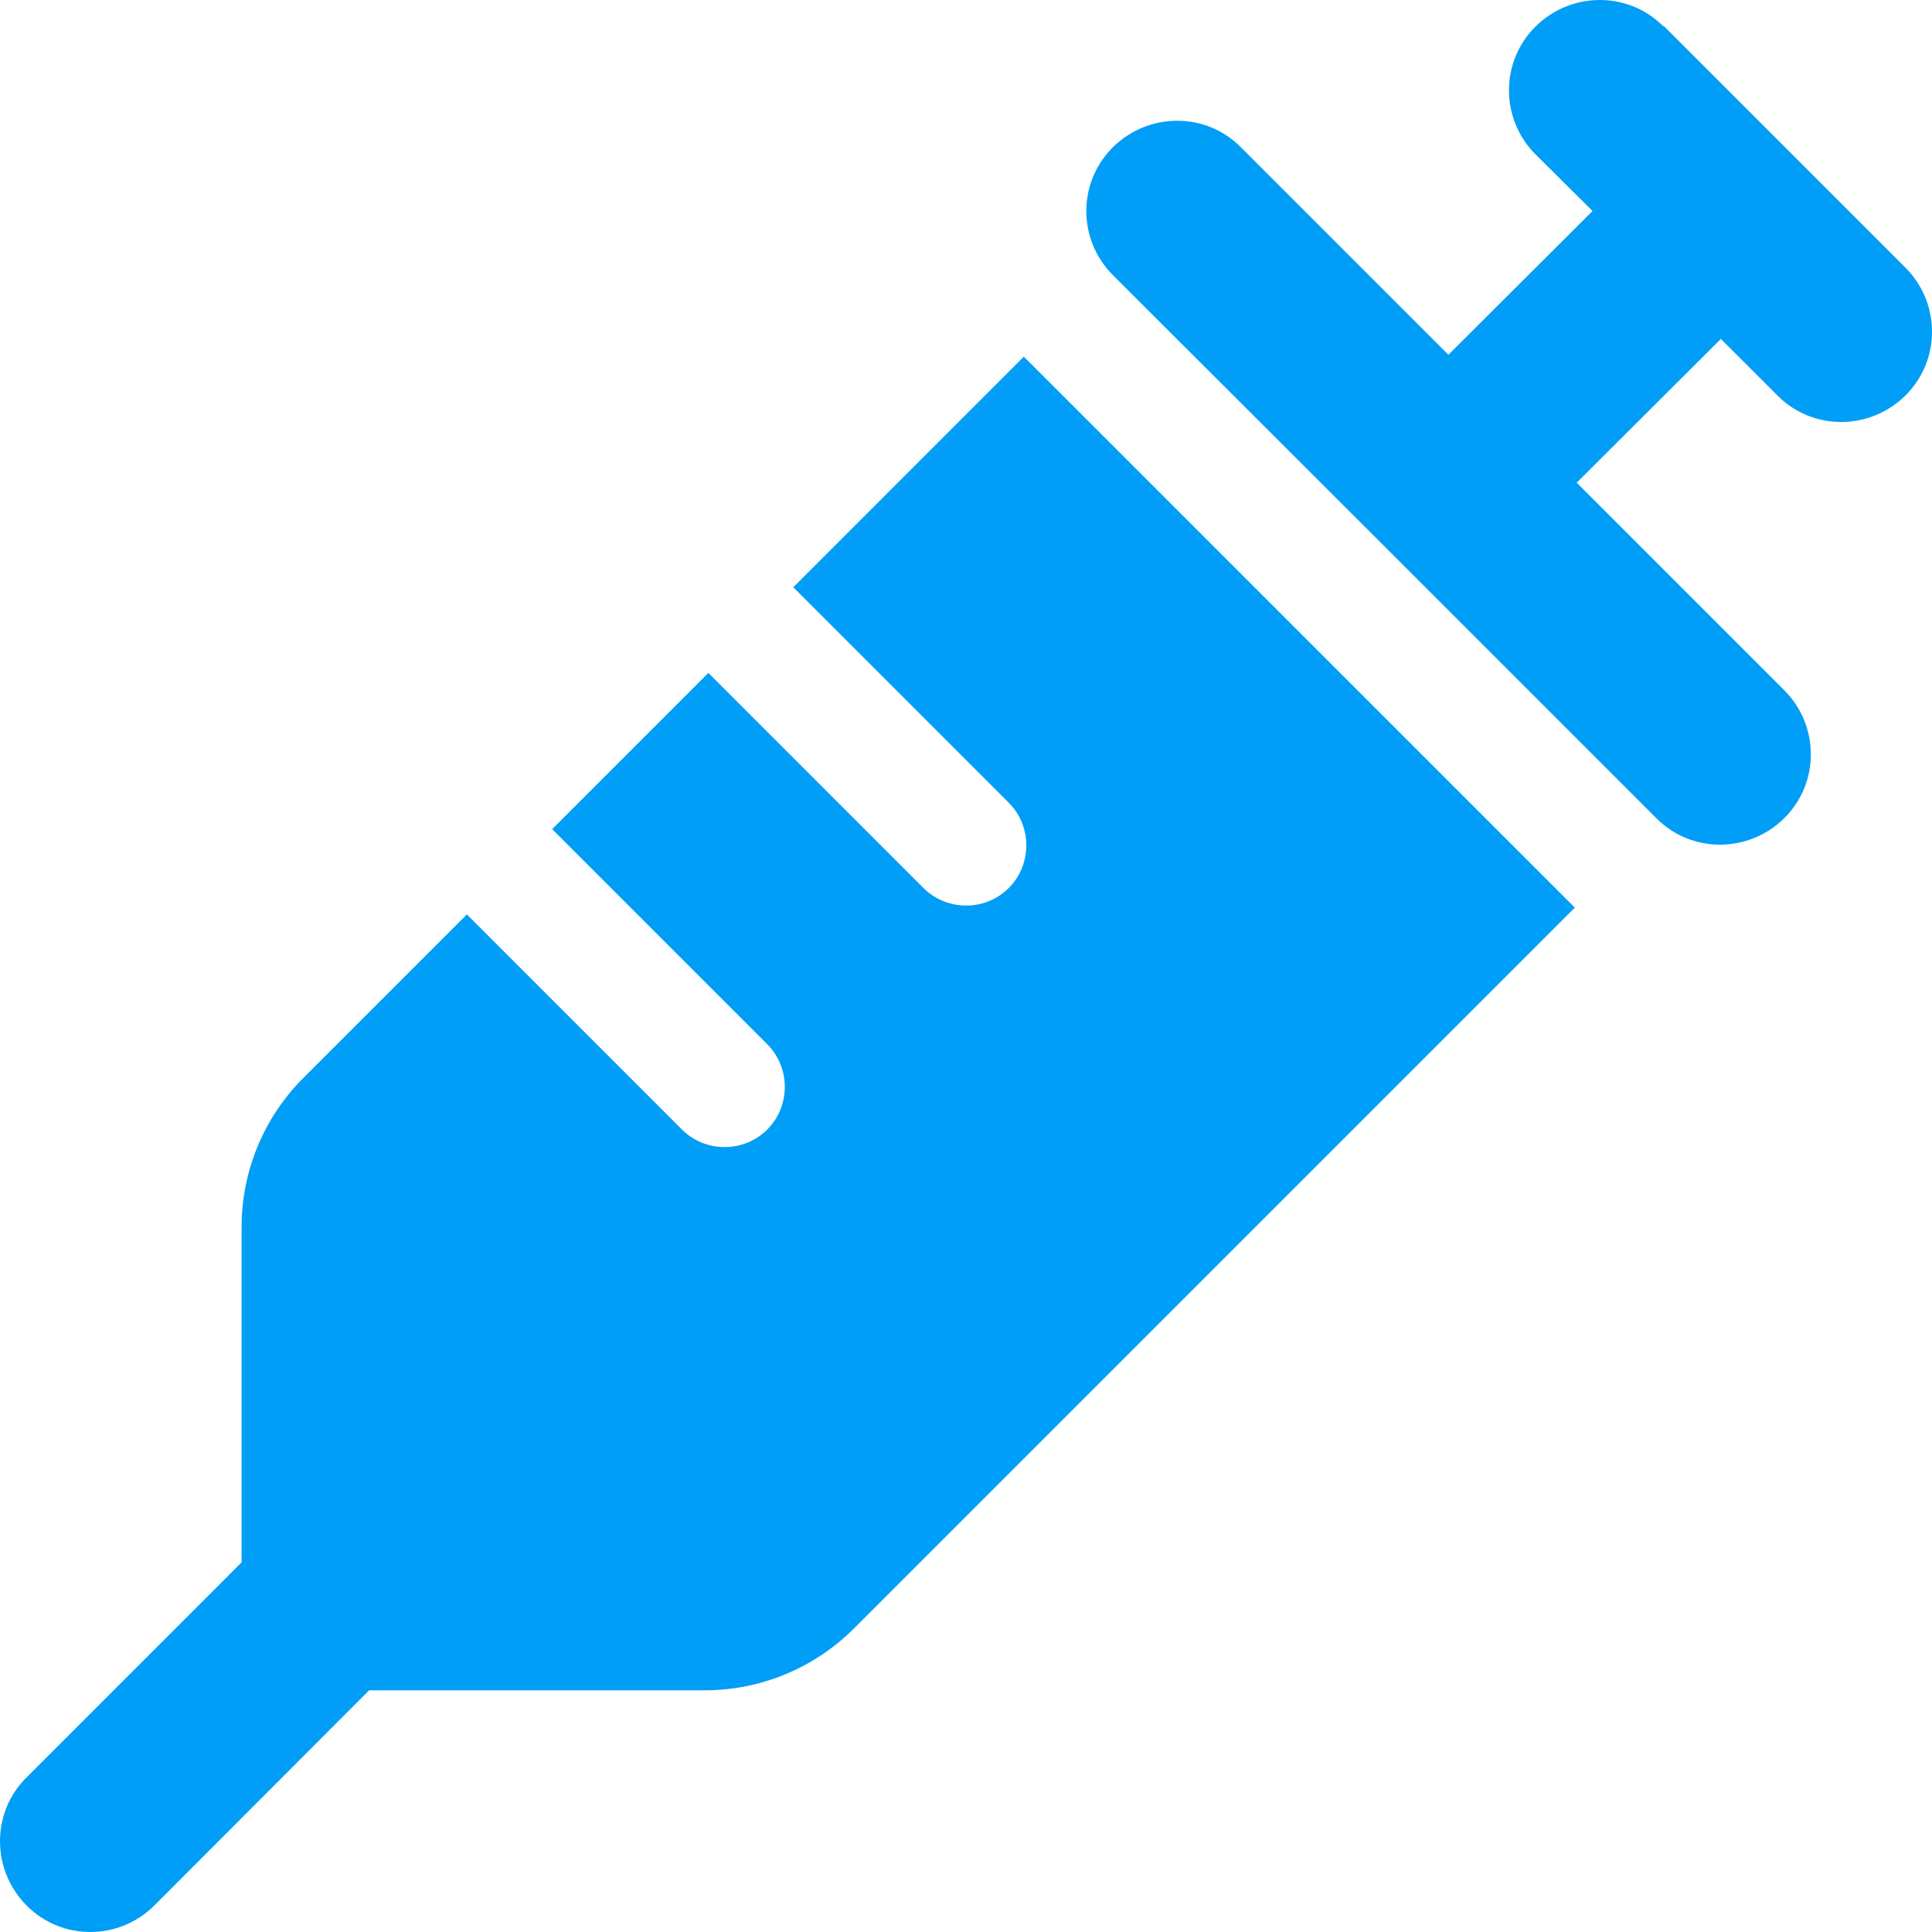 <svg width="51" height="51" viewBox="0 0 51 51" fill="none" xmlns="http://www.w3.org/2000/svg">
<path d="M43.922 0.689L47.11 3.876L50.298 7.064C51.234 8 51.234 9.515 50.298 10.441C49.361 11.367 47.847 11.377 46.921 10.441L45.426 8.947L41.621 12.742L47.1 18.221C48.036 19.157 48.036 20.672 47.1 21.598C46.164 22.525 44.649 22.535 43.723 21.598L36.551 14.426L29.378 7.263C28.442 6.327 28.442 4.813 29.378 3.886C30.315 2.96 31.829 2.95 32.755 3.886L38.234 9.365L42.039 5.57L40.535 4.076C39.599 3.139 39.599 1.625 40.535 0.699C41.472 -0.228 42.986 -0.238 43.912 0.699L43.922 0.689ZM20.941 15.502L27.027 9.415C27.057 9.445 27.087 9.485 27.127 9.515L28.721 11.108L34.299 16.687L39.878 22.266L41.472 23.859C41.502 23.889 41.531 23.919 41.571 23.959L22.544 42.986C21.498 44.032 20.084 44.62 18.6 44.62H9.744L4.076 50.298C3.139 51.234 1.625 51.234 0.699 50.298C-0.228 49.361 -0.238 47.847 0.699 46.921L6.377 41.242V32.397C6.377 30.912 6.964 29.498 8.01 28.452L12.324 24.138L18.002 29.817C18.62 30.434 19.636 30.434 20.253 29.817C20.871 29.199 20.871 28.183 20.253 27.565L14.575 21.887L18.699 17.763L24.377 23.441C24.995 24.059 26.011 24.059 26.629 23.441C27.246 22.823 27.246 21.807 26.629 21.19L20.951 15.512L20.941 15.502Z" fill="#009EF7"/>
</svg>
